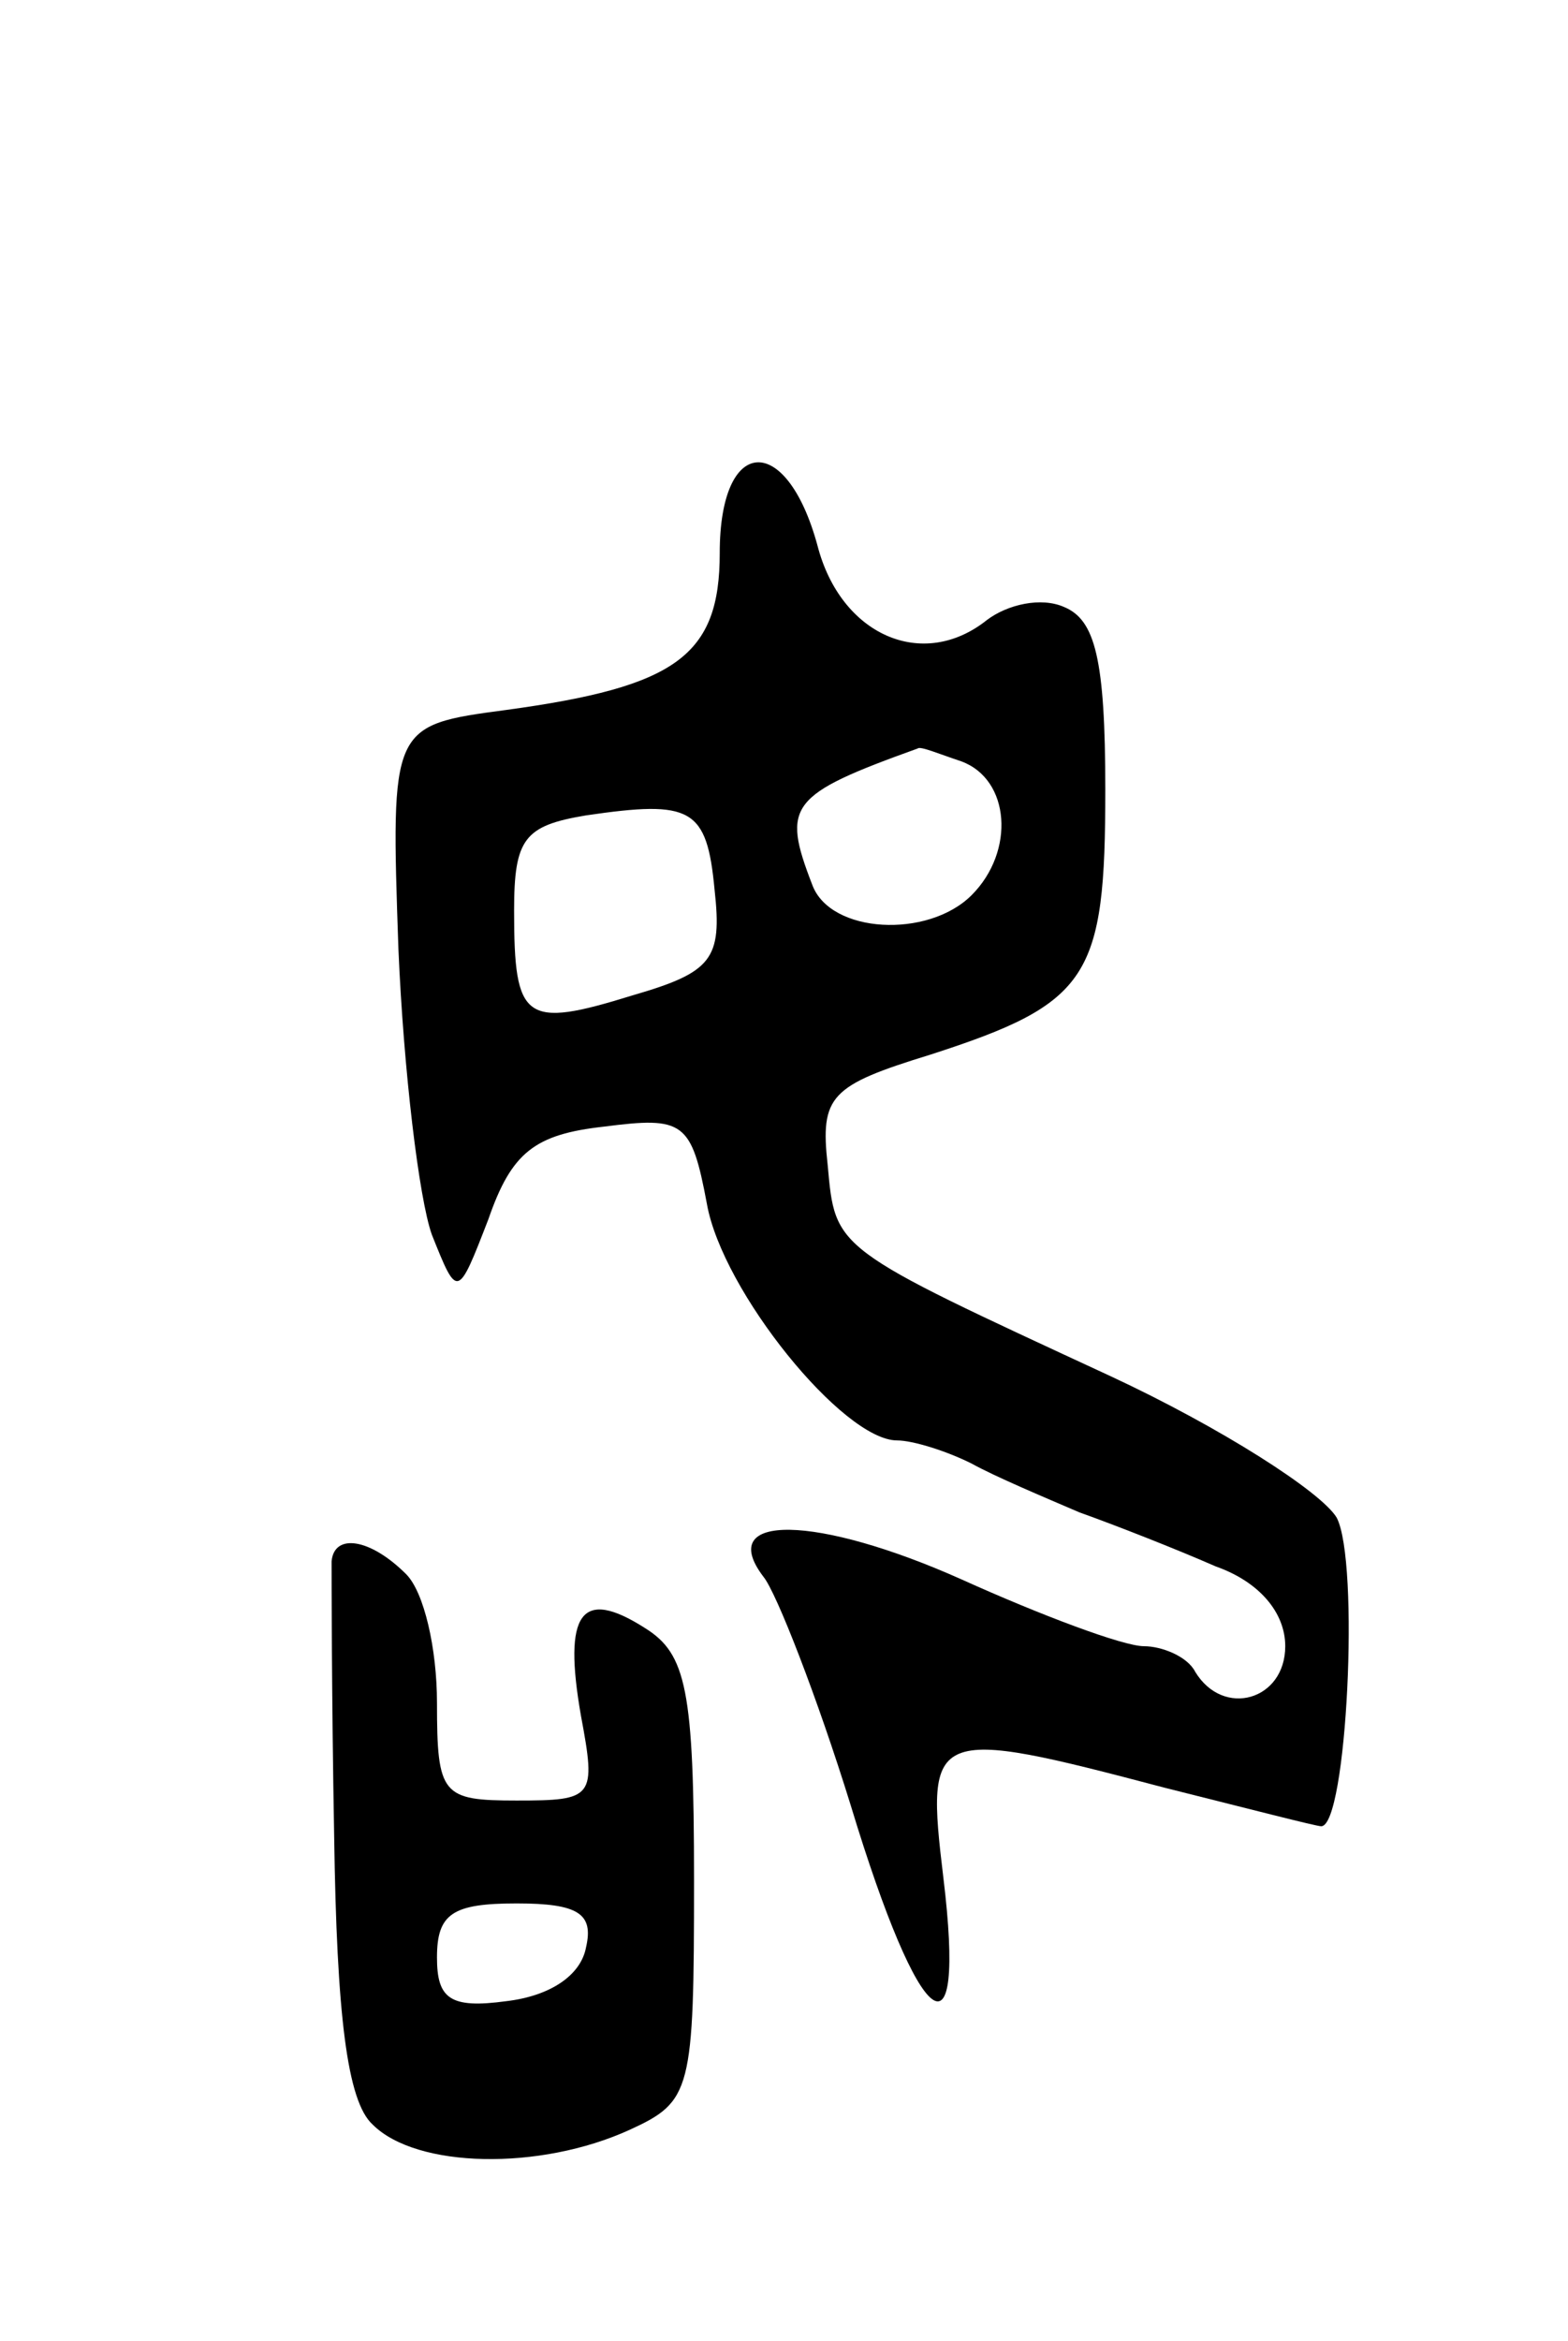 <svg version="1.0" xmlns="http://www.w3.org/2000/svg"
 width="61pt" height="91pt" viewBox="0 0 61 91"
 preserveAspectRatio="xMidYMid meet">
<g transform="translate(0,91) scale(0.1,-0.1)"
fill="#000000" stroke="none">
<path d="M280 695 c0 -40 -17 -52 -83 -61 -45 -6 -45 -6 -42 -93 2 -47 8 -97
13 -111 10 -25 10 -25 22 6 9 26 18 33 45 36 31 4 34 2 40 -30 6 -34 53 -92
74 -92 6 0 19 -4 29 -9 9 -5 28 -13 42 -19 14 -5 37 -14 53 -21 17 -6 27 -18
27 -31 0 -21 -24 -28 -35 -10 -3 6 -13 10 -20 10 -8 0 -40 12 -71 26 -56 25
-96 26 -77 1 5 -6 21 -47 34 -89 27 -89 45 -102 36 -28 -7 58 -5 59 86 35 32
-8 59 -15 61 -15 10 0 15 103 6 120 -6 10 -45 35 -88 55 -108 50 -107 49 -110
82 -3 27 1 31 40 43 62 20 68 30 68 103 0 51 -4 66 -16 71 -9 4 -22 1 -30 -5
-25 -20 -57 -6 -66 29 -12 44 -38 43 -38 -3z m94 -81 c19 -7 21 -35 4 -52 -17
-17 -55 -15 -62 4 -12 31 -9 35 41 53 1 1 8 -2 17 -5z m-96 -50 c3 -27 -1 -32
-32 -41 -42 -13 -46 -10 -46 33 0 28 4 33 28 37 41 6 47 3 50 -29z"/>
<path d="M129 303 c0 -5 0 -52 1 -107 1 -69 5 -103 15 -112 17 -17 65 -18 100
-2 24 11 25 15 25 97 0 74 -3 88 -19 98 -25 16 -32 6 -25 -34 6 -32 5 -33 -25
-33 -29 0 -31 2 -31 38 0 21 -5 43 -12 50 -14 14 -28 16 -29 5z m99 -150 c-2
-11 -14 -19 -31 -21 -22 -3 -27 1 -27 17 0 17 6 21 31 21 24 0 30 -4 27 -17z"/>
</g>
</svg>
